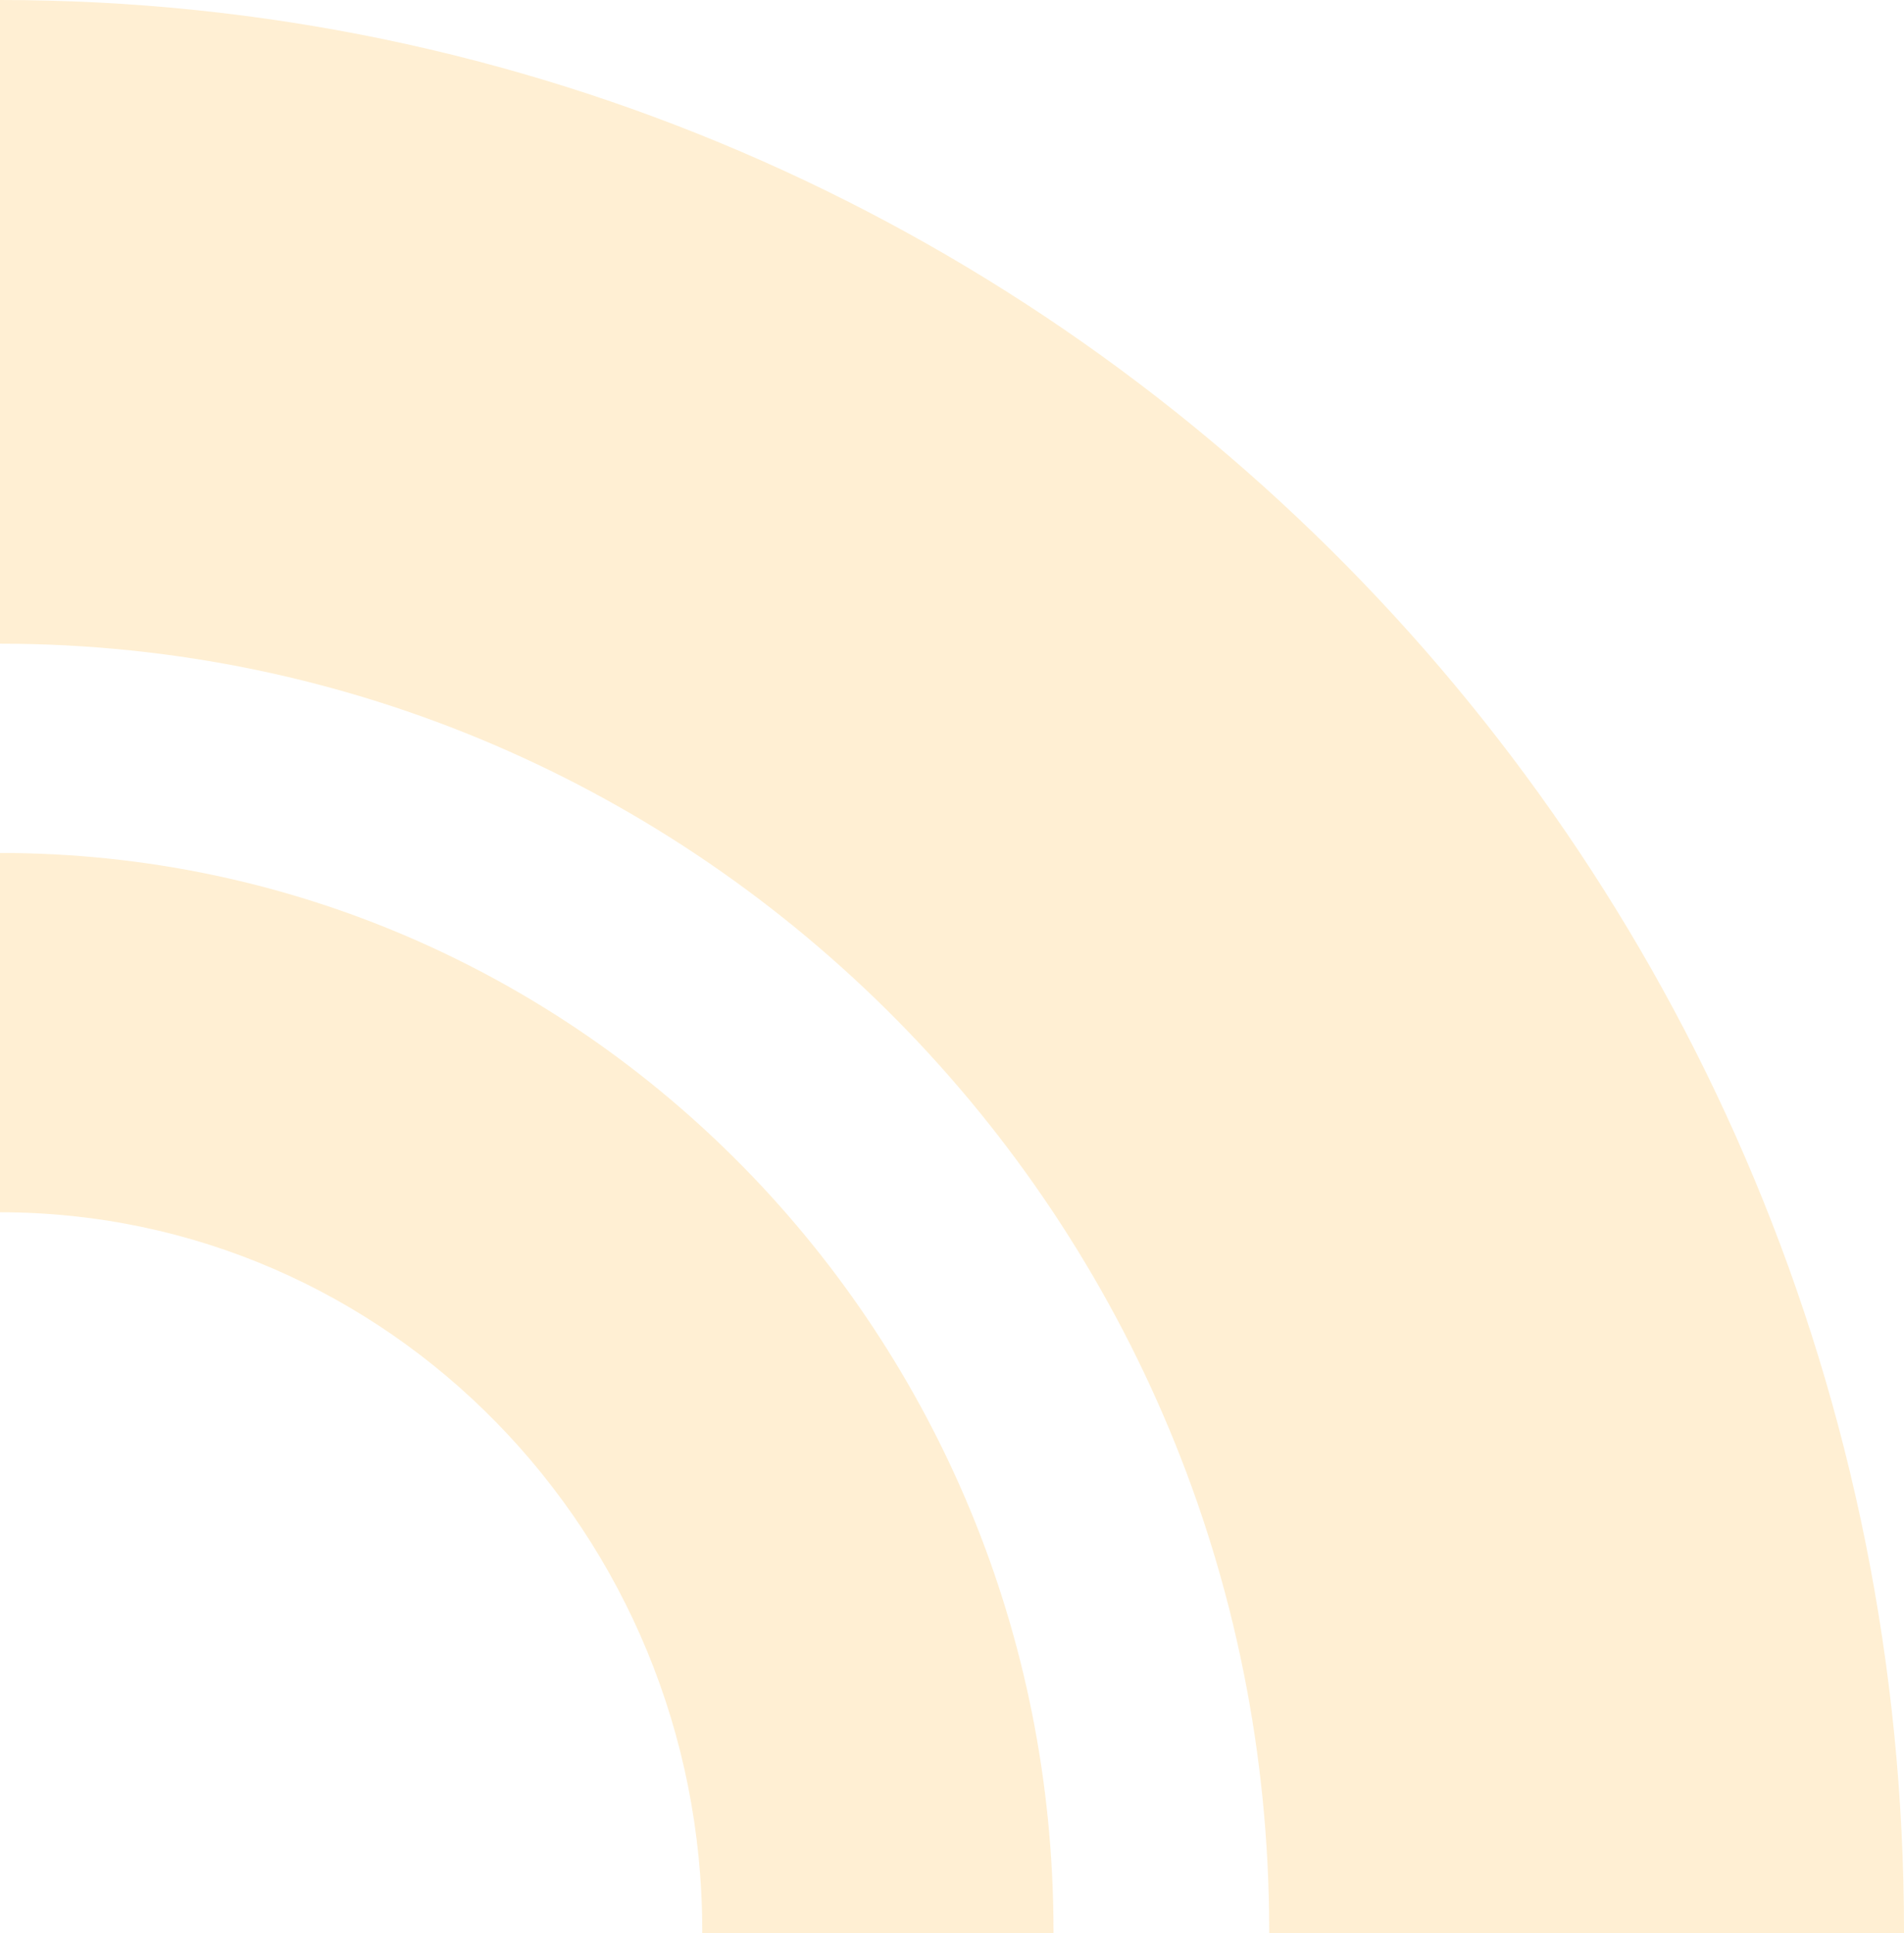 <svg width="394" height="400" viewBox="0 0 394 400" fill="none" xmlns="http://www.w3.org/2000/svg">
<g opacity="0.3">
<path d="M394 399.5C394 620.138 217.6 799 0 799C-217.6 799 -394 620.138 -394 399.5C-394 178.862 -217.6 0 0 0C217.6 0 394 178.862 394 399.5ZM-262.638 399.5C-262.638 546.576 -145.051 665.804 0 665.804C145.051 665.804 262.638 546.576 262.638 399.5C262.638 252.424 145.051 133.196 0 133.196C-145.051 133.196 -262.638 252.424 -262.638 399.5Z" fill="#FFBE46" fill-opacity="0.8"/>
<path d="M218 399.5C218 522.659 120.398 622.5 0 622.5C-120.398 622.5 -218 522.659 -218 399.5C-218 276.34 -120.398 176.5 0 176.5C120.398 176.5 218 276.34 218 399.5ZM-145.317 399.5C-145.317 481.597 -80.257 548.15 0 548.15C80.257 548.15 145.317 481.597 145.317 399.5C145.317 317.403 80.257 250.85 0 250.85C-80.257 250.85 -145.317 317.403 -145.317 399.5Z" fill="#FFBE46" fill-opacity="0.8"/>
</g>
</svg>
